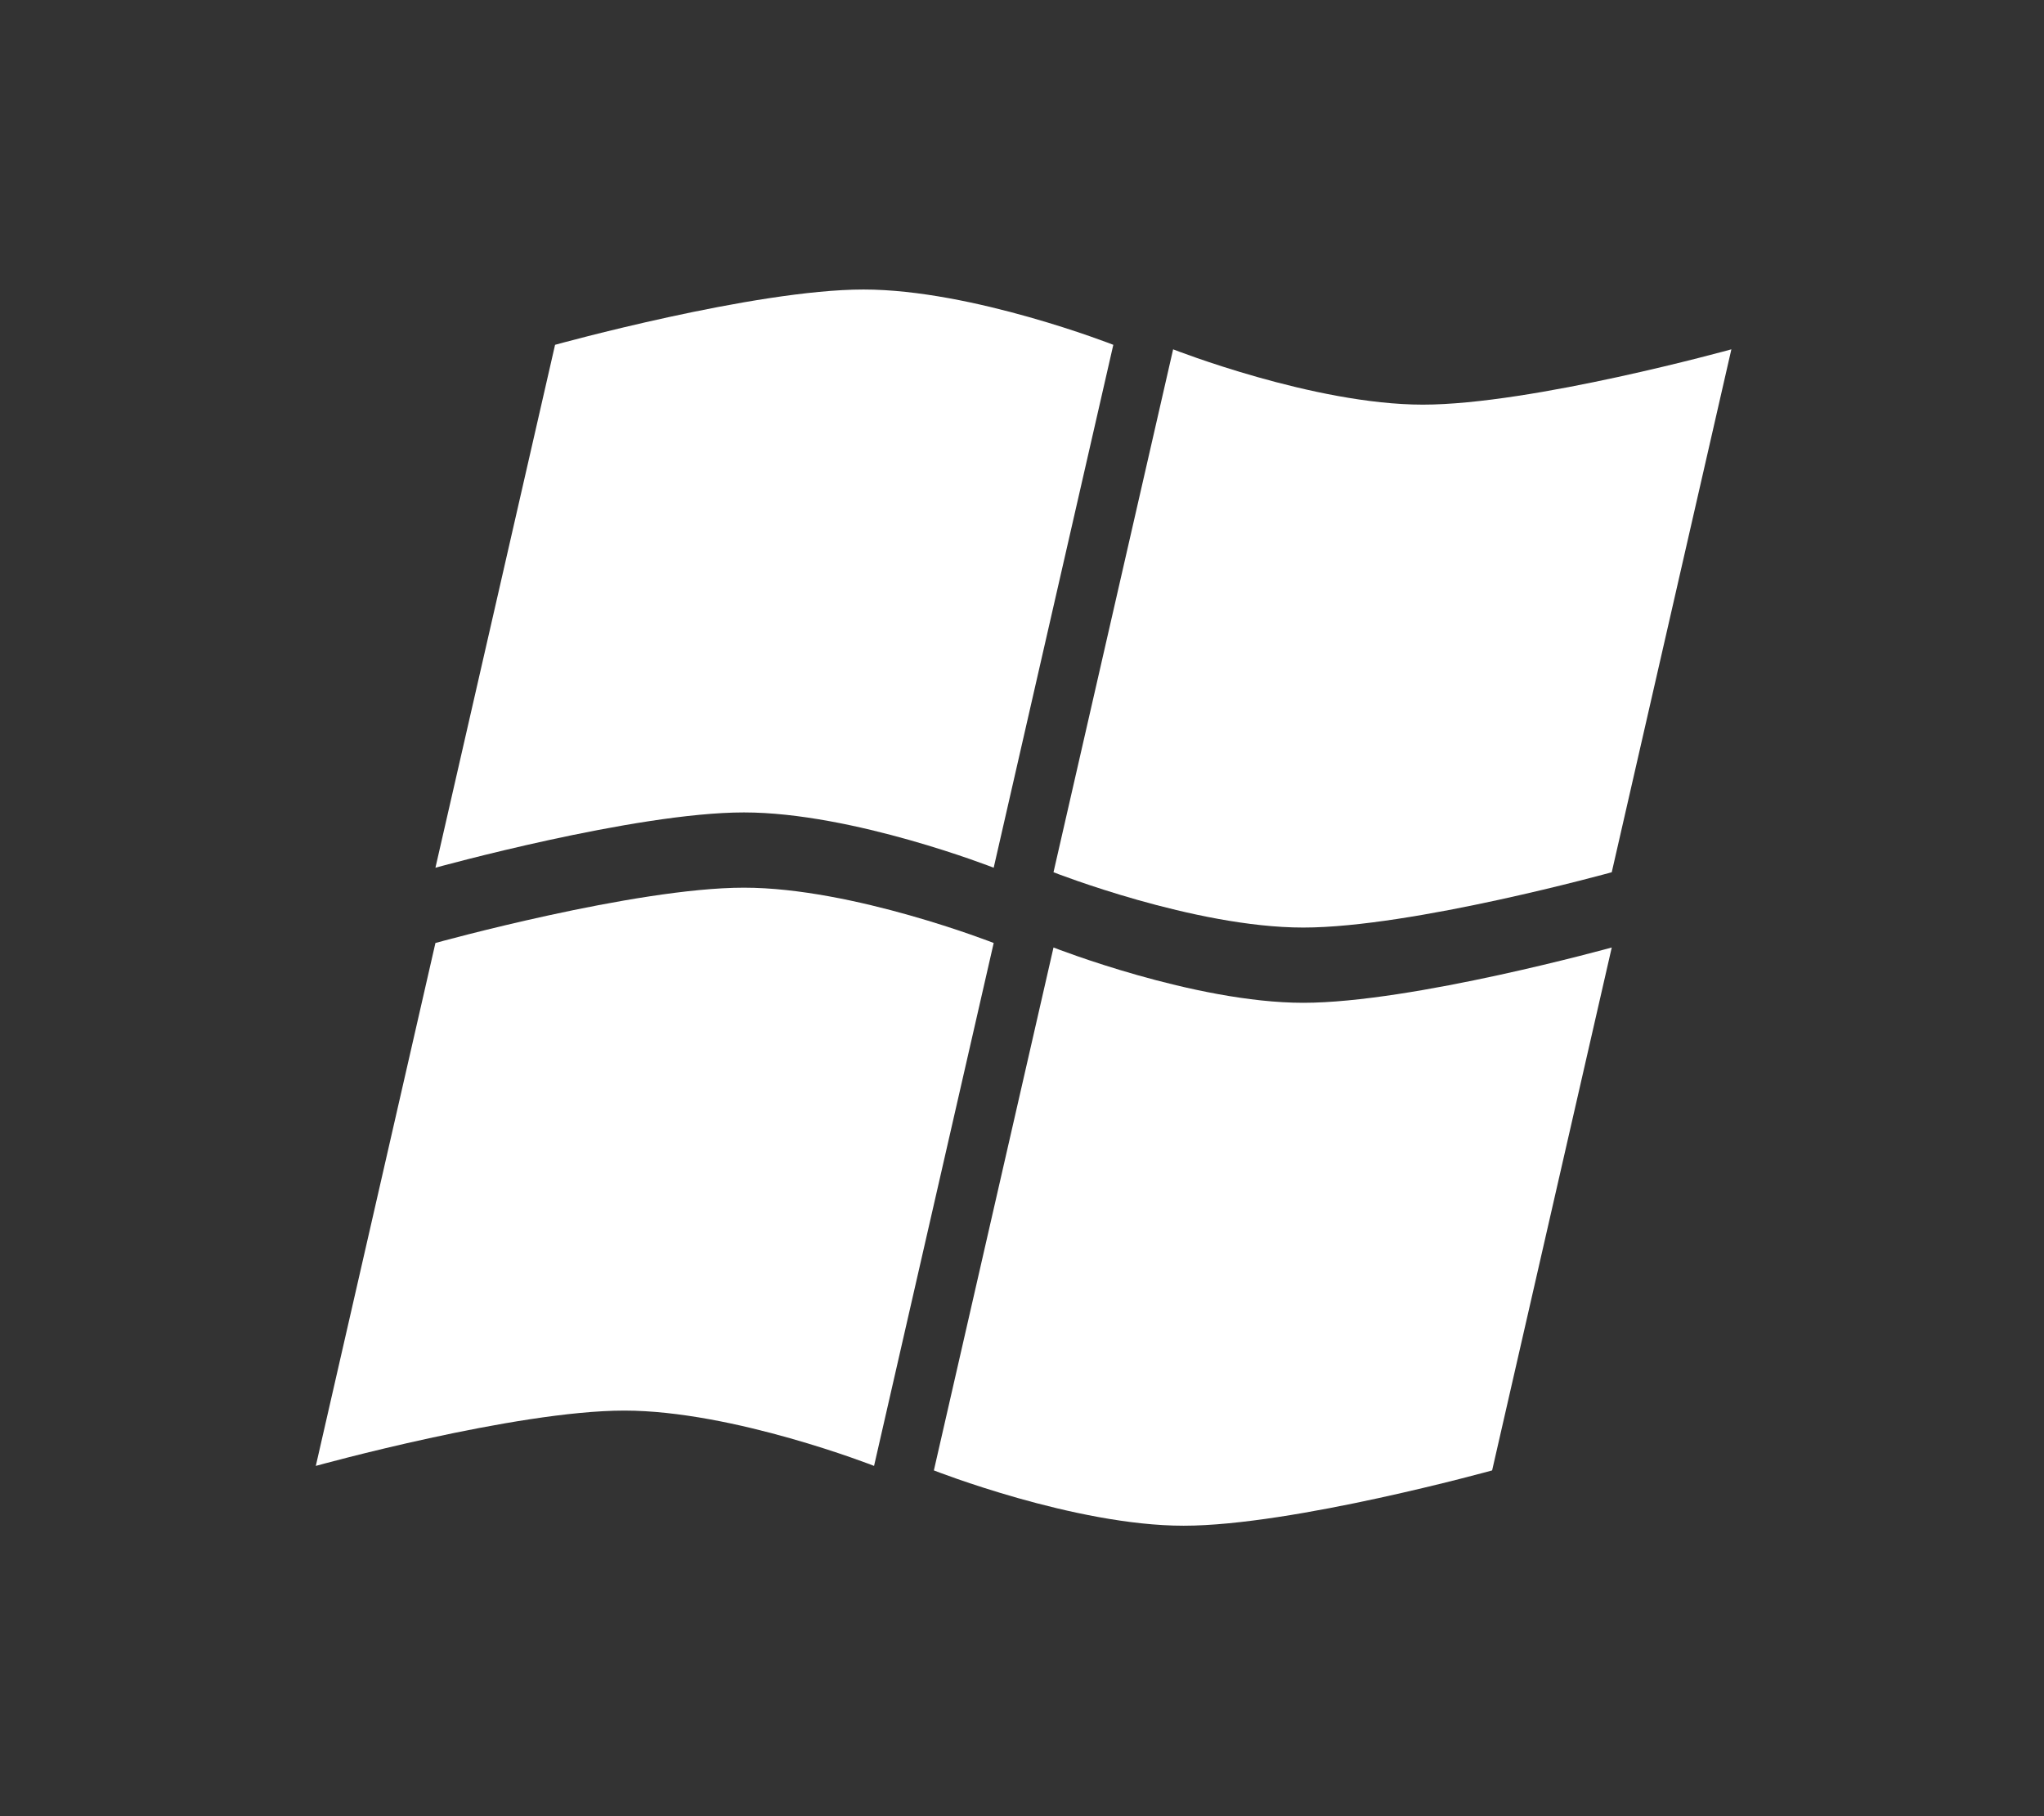 <svg width="233" height="207" viewBox="0 0 233 207" fill="none" xmlns="http://www.w3.org/2000/svg">
<rect x="0" y="0" width="233" height="207" fill="#333333" stroke="none"/>
<path d="M63.273 39.304C63.273 39.304 86.014 33 98.44 33C110.866 33 126.909 39.304 126.909 39.304L113.273 98.909C113.273 98.909 97.23 92.605 84.804 92.605C72.378 92.605 49.636 98.909 49.636 98.909L63.273 39.304Z" fill="white"/>
<path d="M49.636 107.486C49.636 107.486 72.378 101.182 84.804 101.182C97.23 101.182 113.273 107.486 113.273 107.486L99.636 167.091C99.636 167.091 83.593 160.786 71.167 160.786C58.742 160.786 36 167.091 36 167.091L49.636 107.486Z" fill="white"/>
<path d="M170.091 167.605C170.091 167.605 147.349 173.909 134.923 173.909C122.498 173.909 106.454 167.605 106.454 167.605L120.091 108C120.091 108 136.134 114.304 148.56 114.304C160.985 114.304 183.727 108 183.727 108L170.091 167.605Z" fill="white"/>
<path d="M183.727 99.423C183.727 99.423 160.985 105.727 148.56 105.727C136.134 105.727 120.091 99.423 120.091 99.423L133.727 39.818C133.727 39.818 149.77 46.123 162.196 46.123C174.622 46.123 197.363 39.818 197.363 39.818L183.727 99.423Z" fill="white"/>
</svg>
